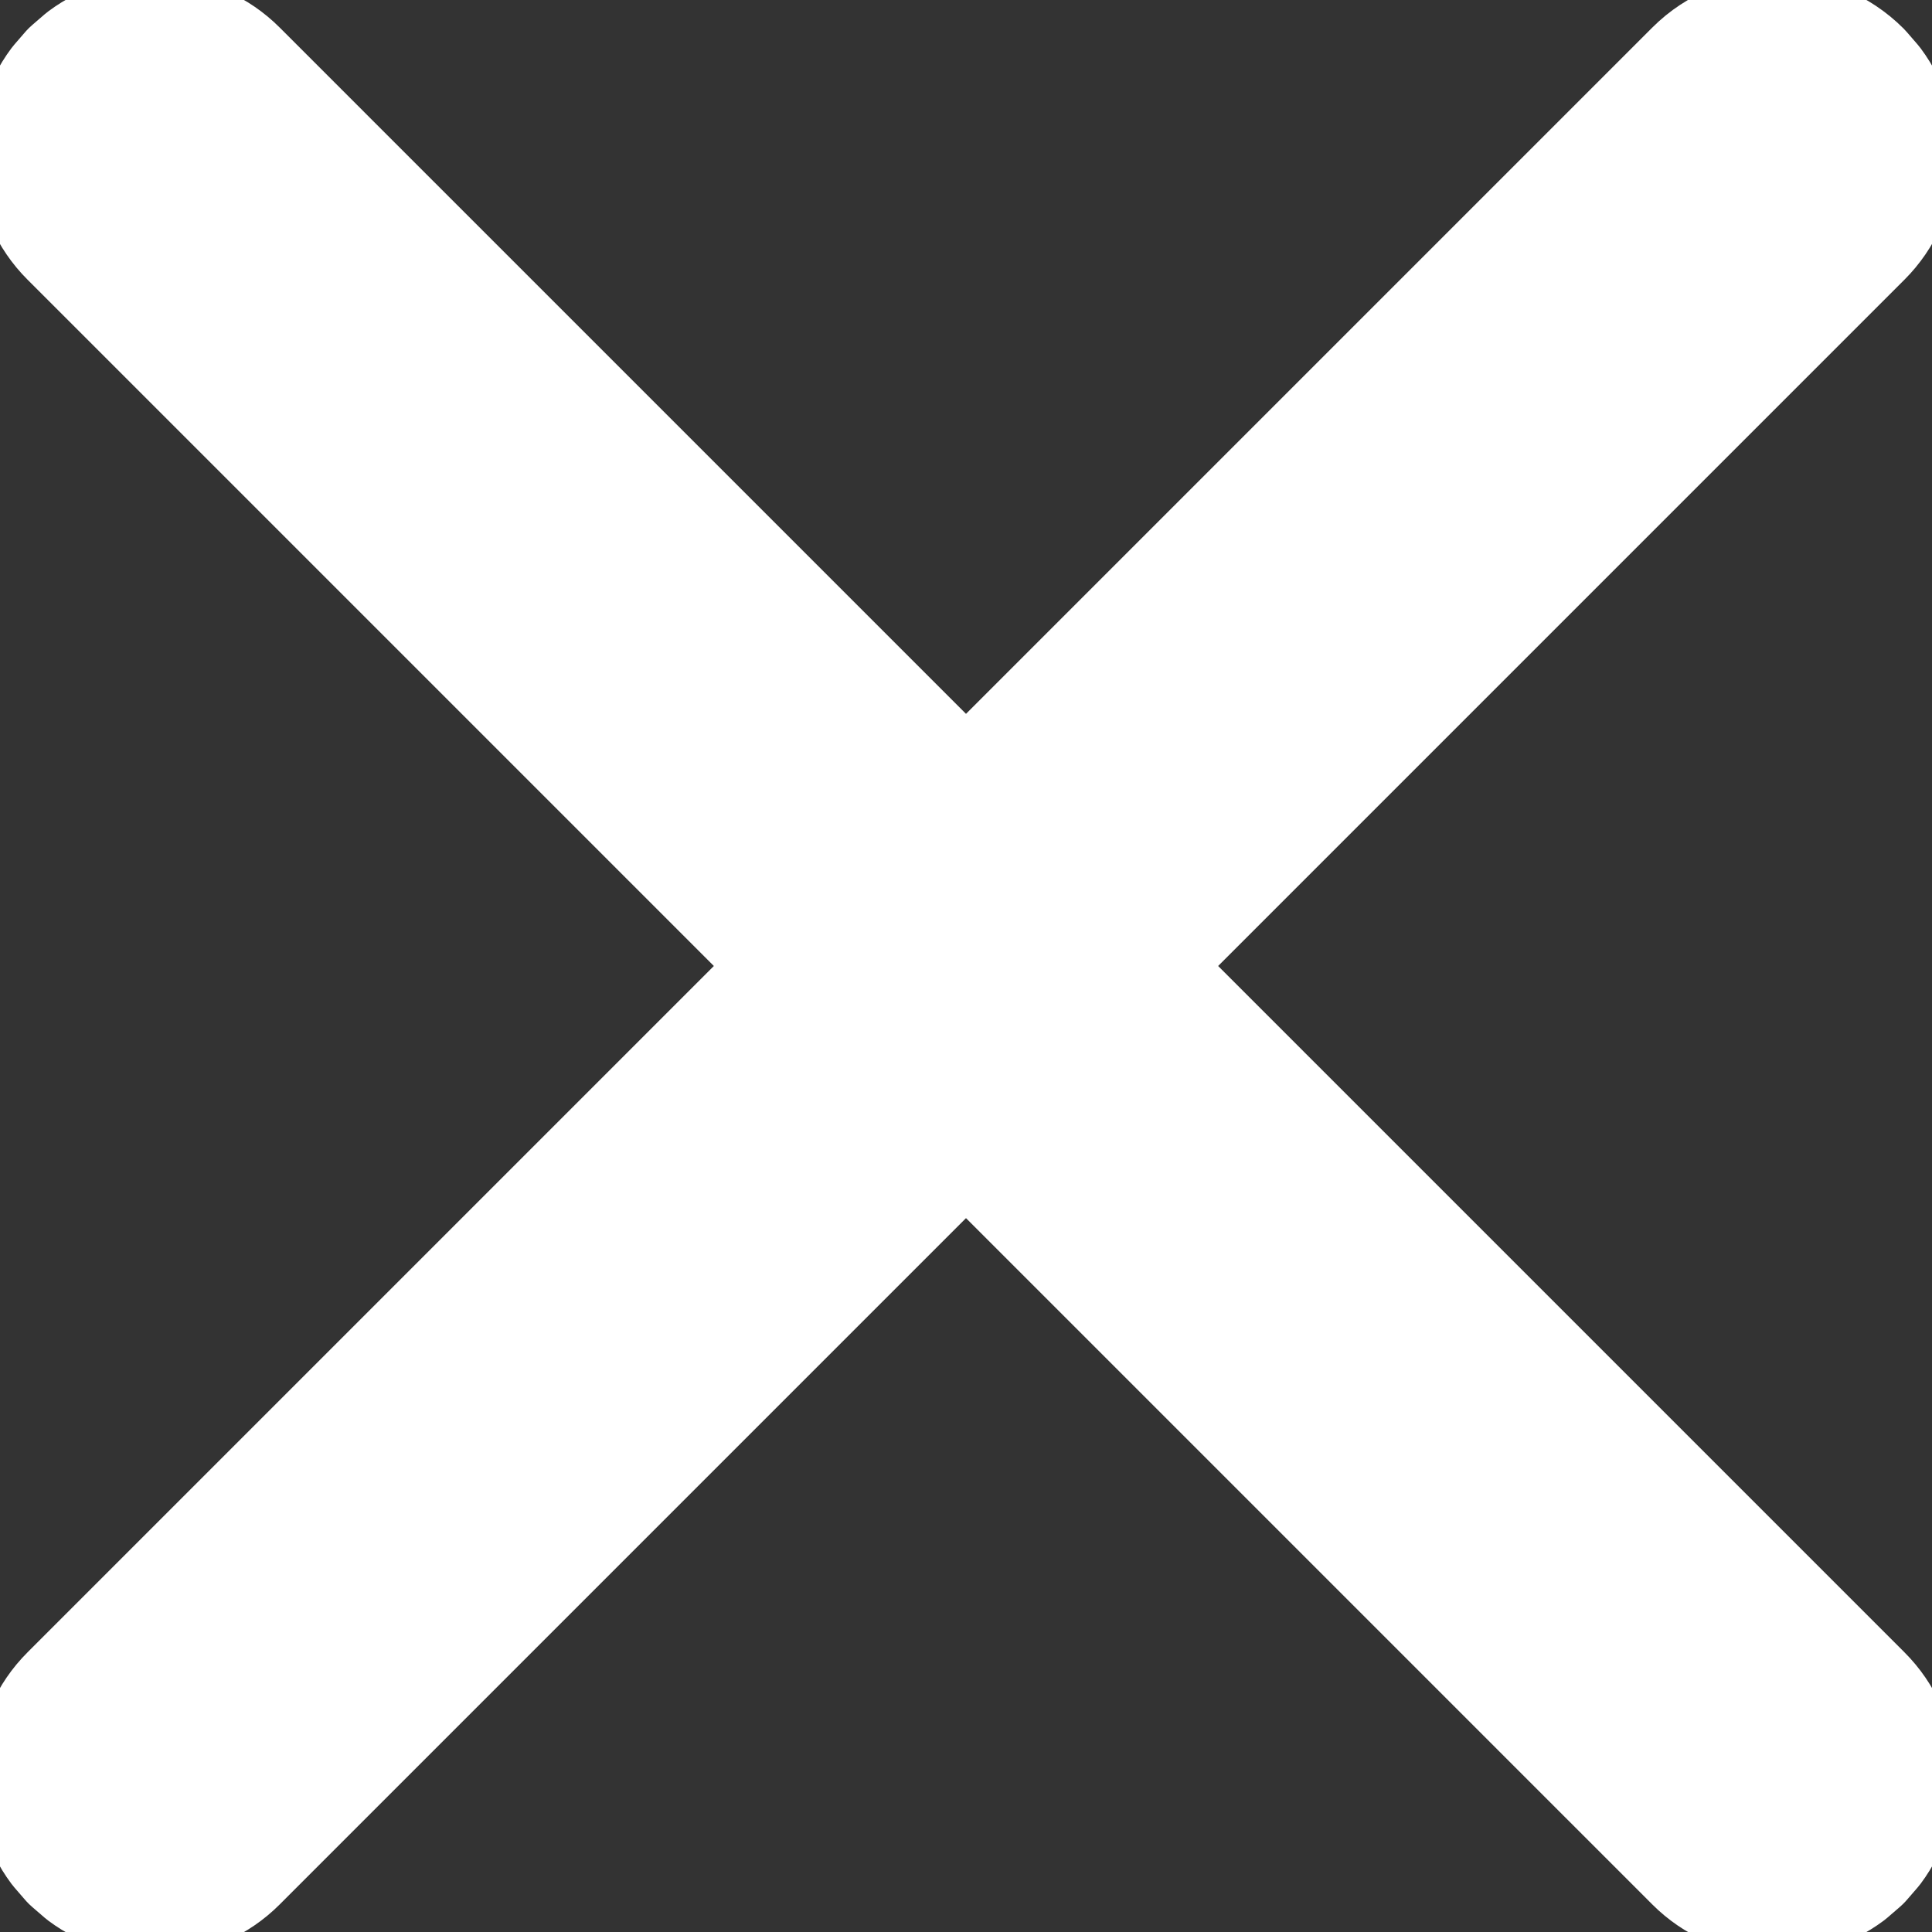<?xml version="1.0" encoding="UTF-8"?>
<svg width="14px" height="14px" viewBox="0 0 14 14" version="1.1" xmlns="http://www.w3.org/2000/svg" xmlns:xlink="http://www.w3.org/1999/xlink">
    <rect x="0" y="0" width="14" height="14" fill="#333333" stroke="none"/>
    <!-- Generator: sketchtool 61 (101010) - https://sketch.com -->
    <title>5434C2F5-D0D7-478A-AD6E-4E700093E591</title>
    <desc>Created with sketchtool.</desc>
    <g id="Page-1" stroke="none" strokeWidth="1" fill="none" fillRule="evenodd" stroke-linejoin="round">
        <g id="Style-guide-Desktop" transform="translate(-350, -5341)" fill="#ffffff" stroke="#ffffff" strokeWidth="0.2">
            <g id="04_ICONS" transform="translate(138, 5175)">
                <g id="ICON" transform="translate(0, 114)">
                    <path d="M224.327,52.553 C224.634,52.246 225.131,52.251 225.44,52.56 L225.44,52.56 L225.517,52.649 C225.749,52.96 225.724,53.396 225.447,53.673 L225.447,53.673 L220.12,59 L225.447,64.327 C225.726,64.606 225.748,65.042 225.517,65.351 L225.44,65.44 L225.351,65.517 C225.04,65.749 224.604,65.724 224.327,65.447 L224.327,65.447 L219,60.12 L213.673,65.447 C213.394,65.726 212.958,65.748 212.649,65.517 L212.56,65.44 L212.483,65.351 C212.251,65.04 212.276,64.604 212.553,64.327 L212.553,64.327 L217.88,59 L212.553,53.673 C212.274,53.394 212.252,52.958 212.483,52.649 L212.56,52.56 L212.649,52.483 C212.96,52.251 213.396,52.276 213.673,52.553 L213.673,52.553 L219,57.88 Z" id="close"></path>
                </g>
            </g>
        </g>
    </g>
</svg>